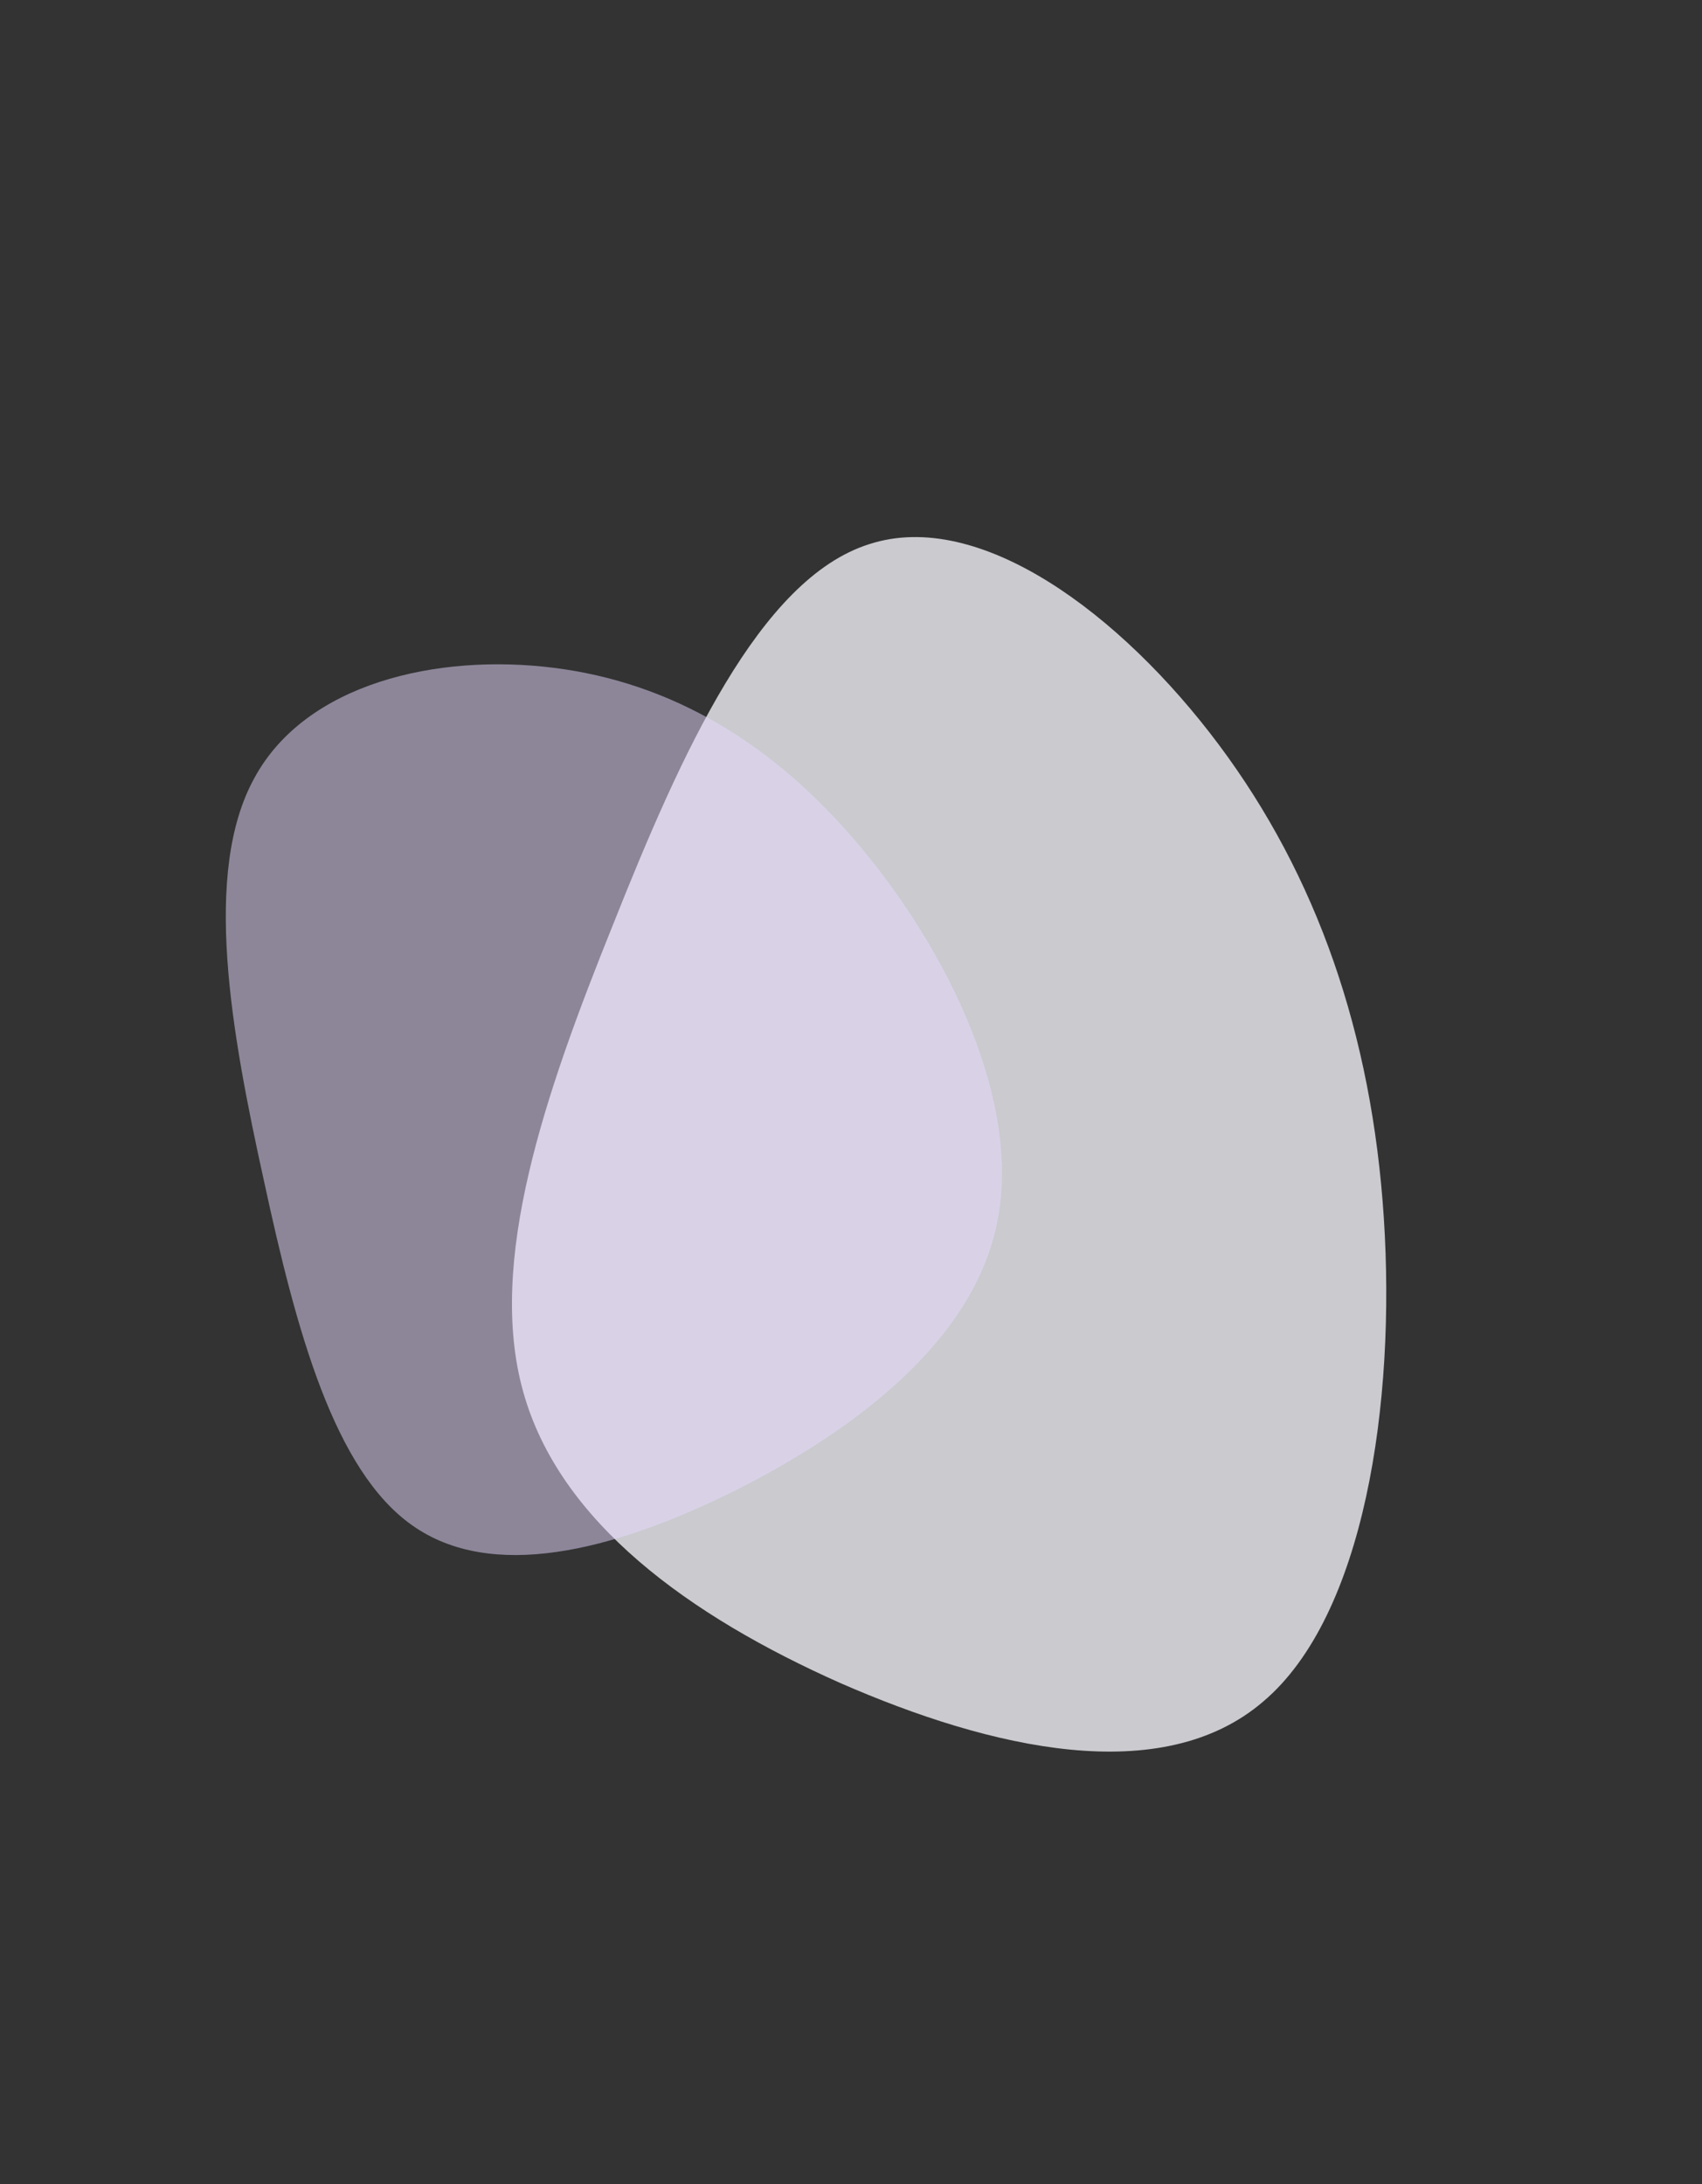 <svg width="632" height="811" viewBox="0 0 632 811" fill="none" xmlns="http://www.w3.org/2000/svg">
<rect x="0" y="0" width="632" height="811" fill="#333333" stroke="none"/>
<g opacity="0.8" clip-path="url(#clip0_35_1475)">
<path d="M513.85 452.185C518.336 521.041 506.695 599.99 469.07 631.831C431.467 664.103 368.066 649.468 312.05 624.972C256.013 600.046 207.71 565.232 194.262 516.736C180.835 468.672 202.078 406.723 227.626 343.365C252.826 280.034 281.961 214.89 322.809 202.049C363.636 188.778 416.176 227.81 452.567 276.505C488.958 325.2 509.385 383.76 513.85 452.185Z" fill="#F0F0F6"/>
</g>
<g opacity="0.5">
<path d="M319.399 314.32C352.084 353.323 379.355 409.218 370.331 453.687C361.509 498.403 316.592 531.692 271.876 554.05C226.959 576.16 182.443 587.091 153.167 566.472C124.092 546.101 110.055 494.18 98.024 438.533C85.792 383.134 75.164 324.009 94.414 288.981C113.464 253.704 162.391 242.525 205.704 247.99C249.016 253.456 286.915 275.566 319.399 314.32Z" fill="#E8DAFF"/>
</g>
<defs>
<clipPath id="clip0_35_1475">
<rect width="525.095" height="544.913" fill="white" transform="matrix(0.638 0.77 -0.544 0.839 296.93 0)"/>
</clipPath>
</defs>
</svg>

